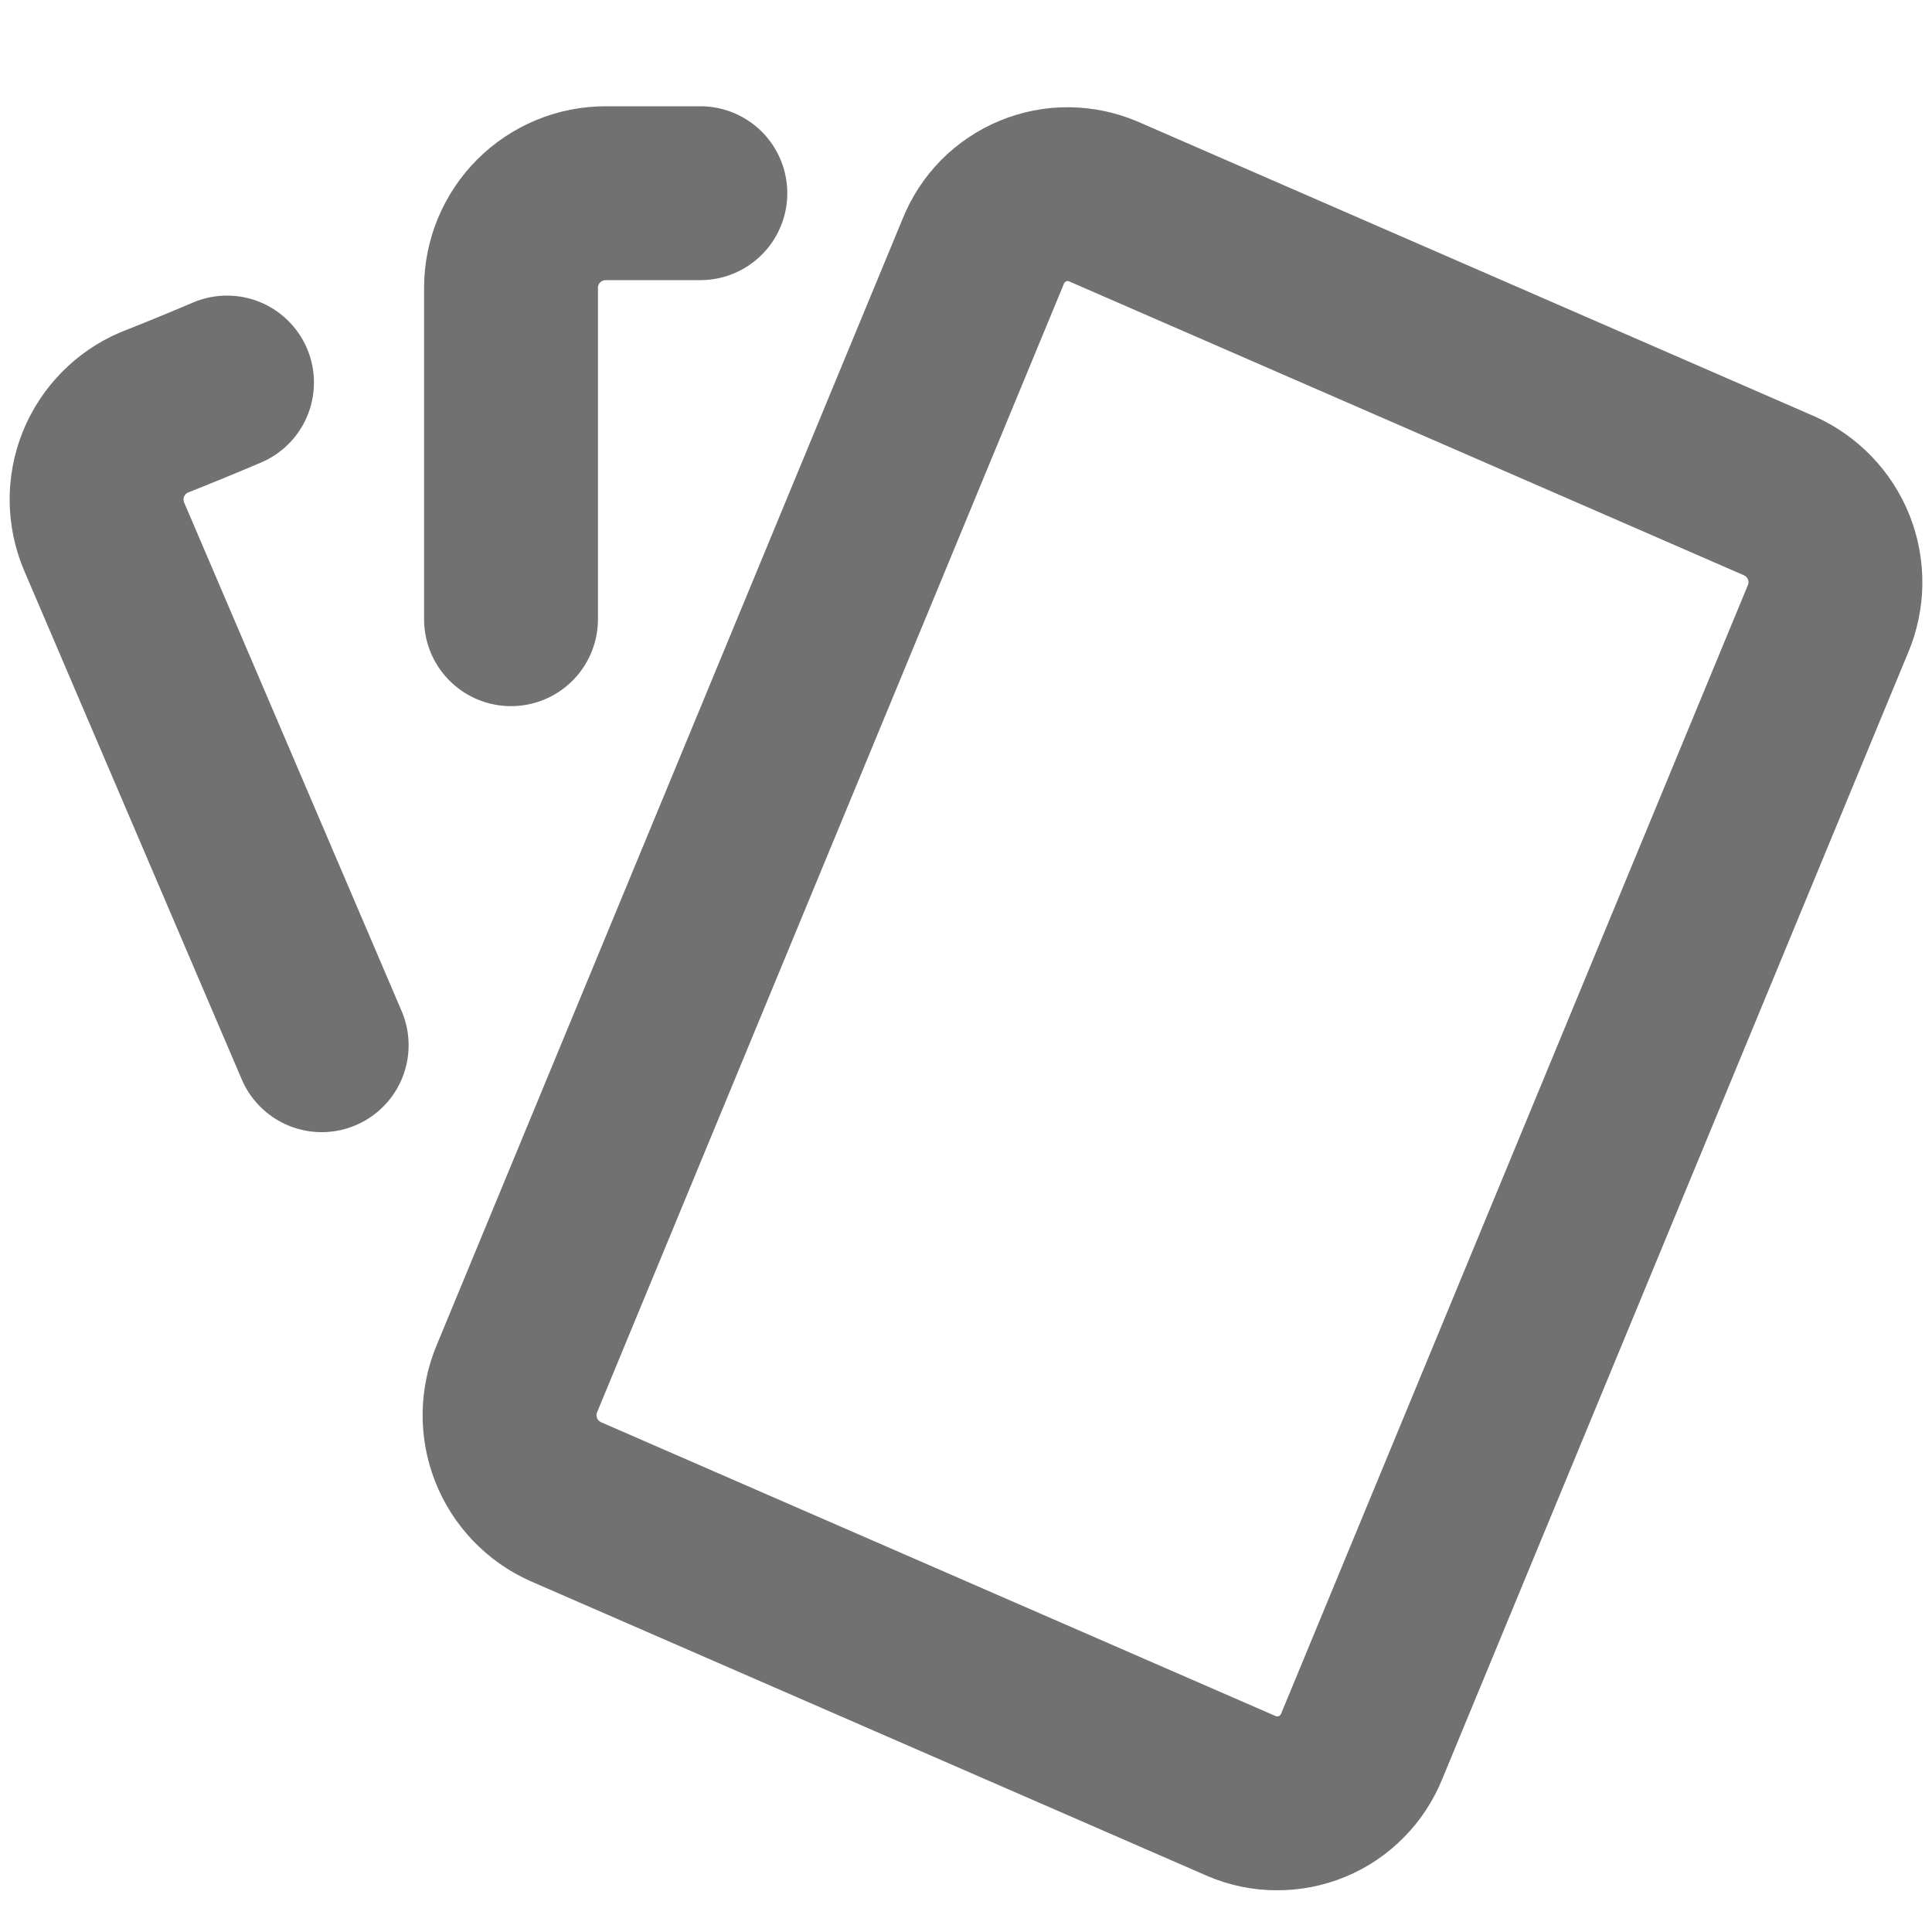 <svg width="20" height="20" viewBox="0 0 20 20" fill="none" xmlns="http://www.w3.org/2000/svg">
<path d="M7.25 2H6.27C6.01 2 5.761 2.103 5.577 2.287C5.393 2.471 5.29 2.72 5.29 2.98V6.41M2.35 3.96C2.091 4.07 1.84 4.173 1.597 4.269C1.358 4.37 1.169 4.563 1.071 4.804C0.974 5.045 0.976 5.314 1.078 5.554L3.33 10.82M18.419 5.133L11.423 2.086C11.308 2.037 11.183 2.011 11.058 2.01C10.932 2.009 10.808 2.034 10.692 2.082C10.576 2.13 10.471 2.201 10.382 2.29C10.294 2.38 10.225 2.486 10.178 2.603L5.353 14.267C5.252 14.504 5.249 14.77 5.343 15.009C5.437 15.248 5.622 15.441 5.856 15.545L12.851 18.592C12.966 18.642 13.091 18.668 13.216 18.668C13.342 18.669 13.467 18.645 13.583 18.597C13.699 18.549 13.804 18.478 13.892 18.388C13.981 18.299 14.05 18.192 14.097 18.076L18.922 6.41C19.023 6.174 19.026 5.907 18.932 5.668C18.837 5.429 18.653 5.238 18.419 5.133Z" stroke="#717171" stroke-width="1.8" stroke-linecap="round" stroke-linejoin="round"/>
</svg>

